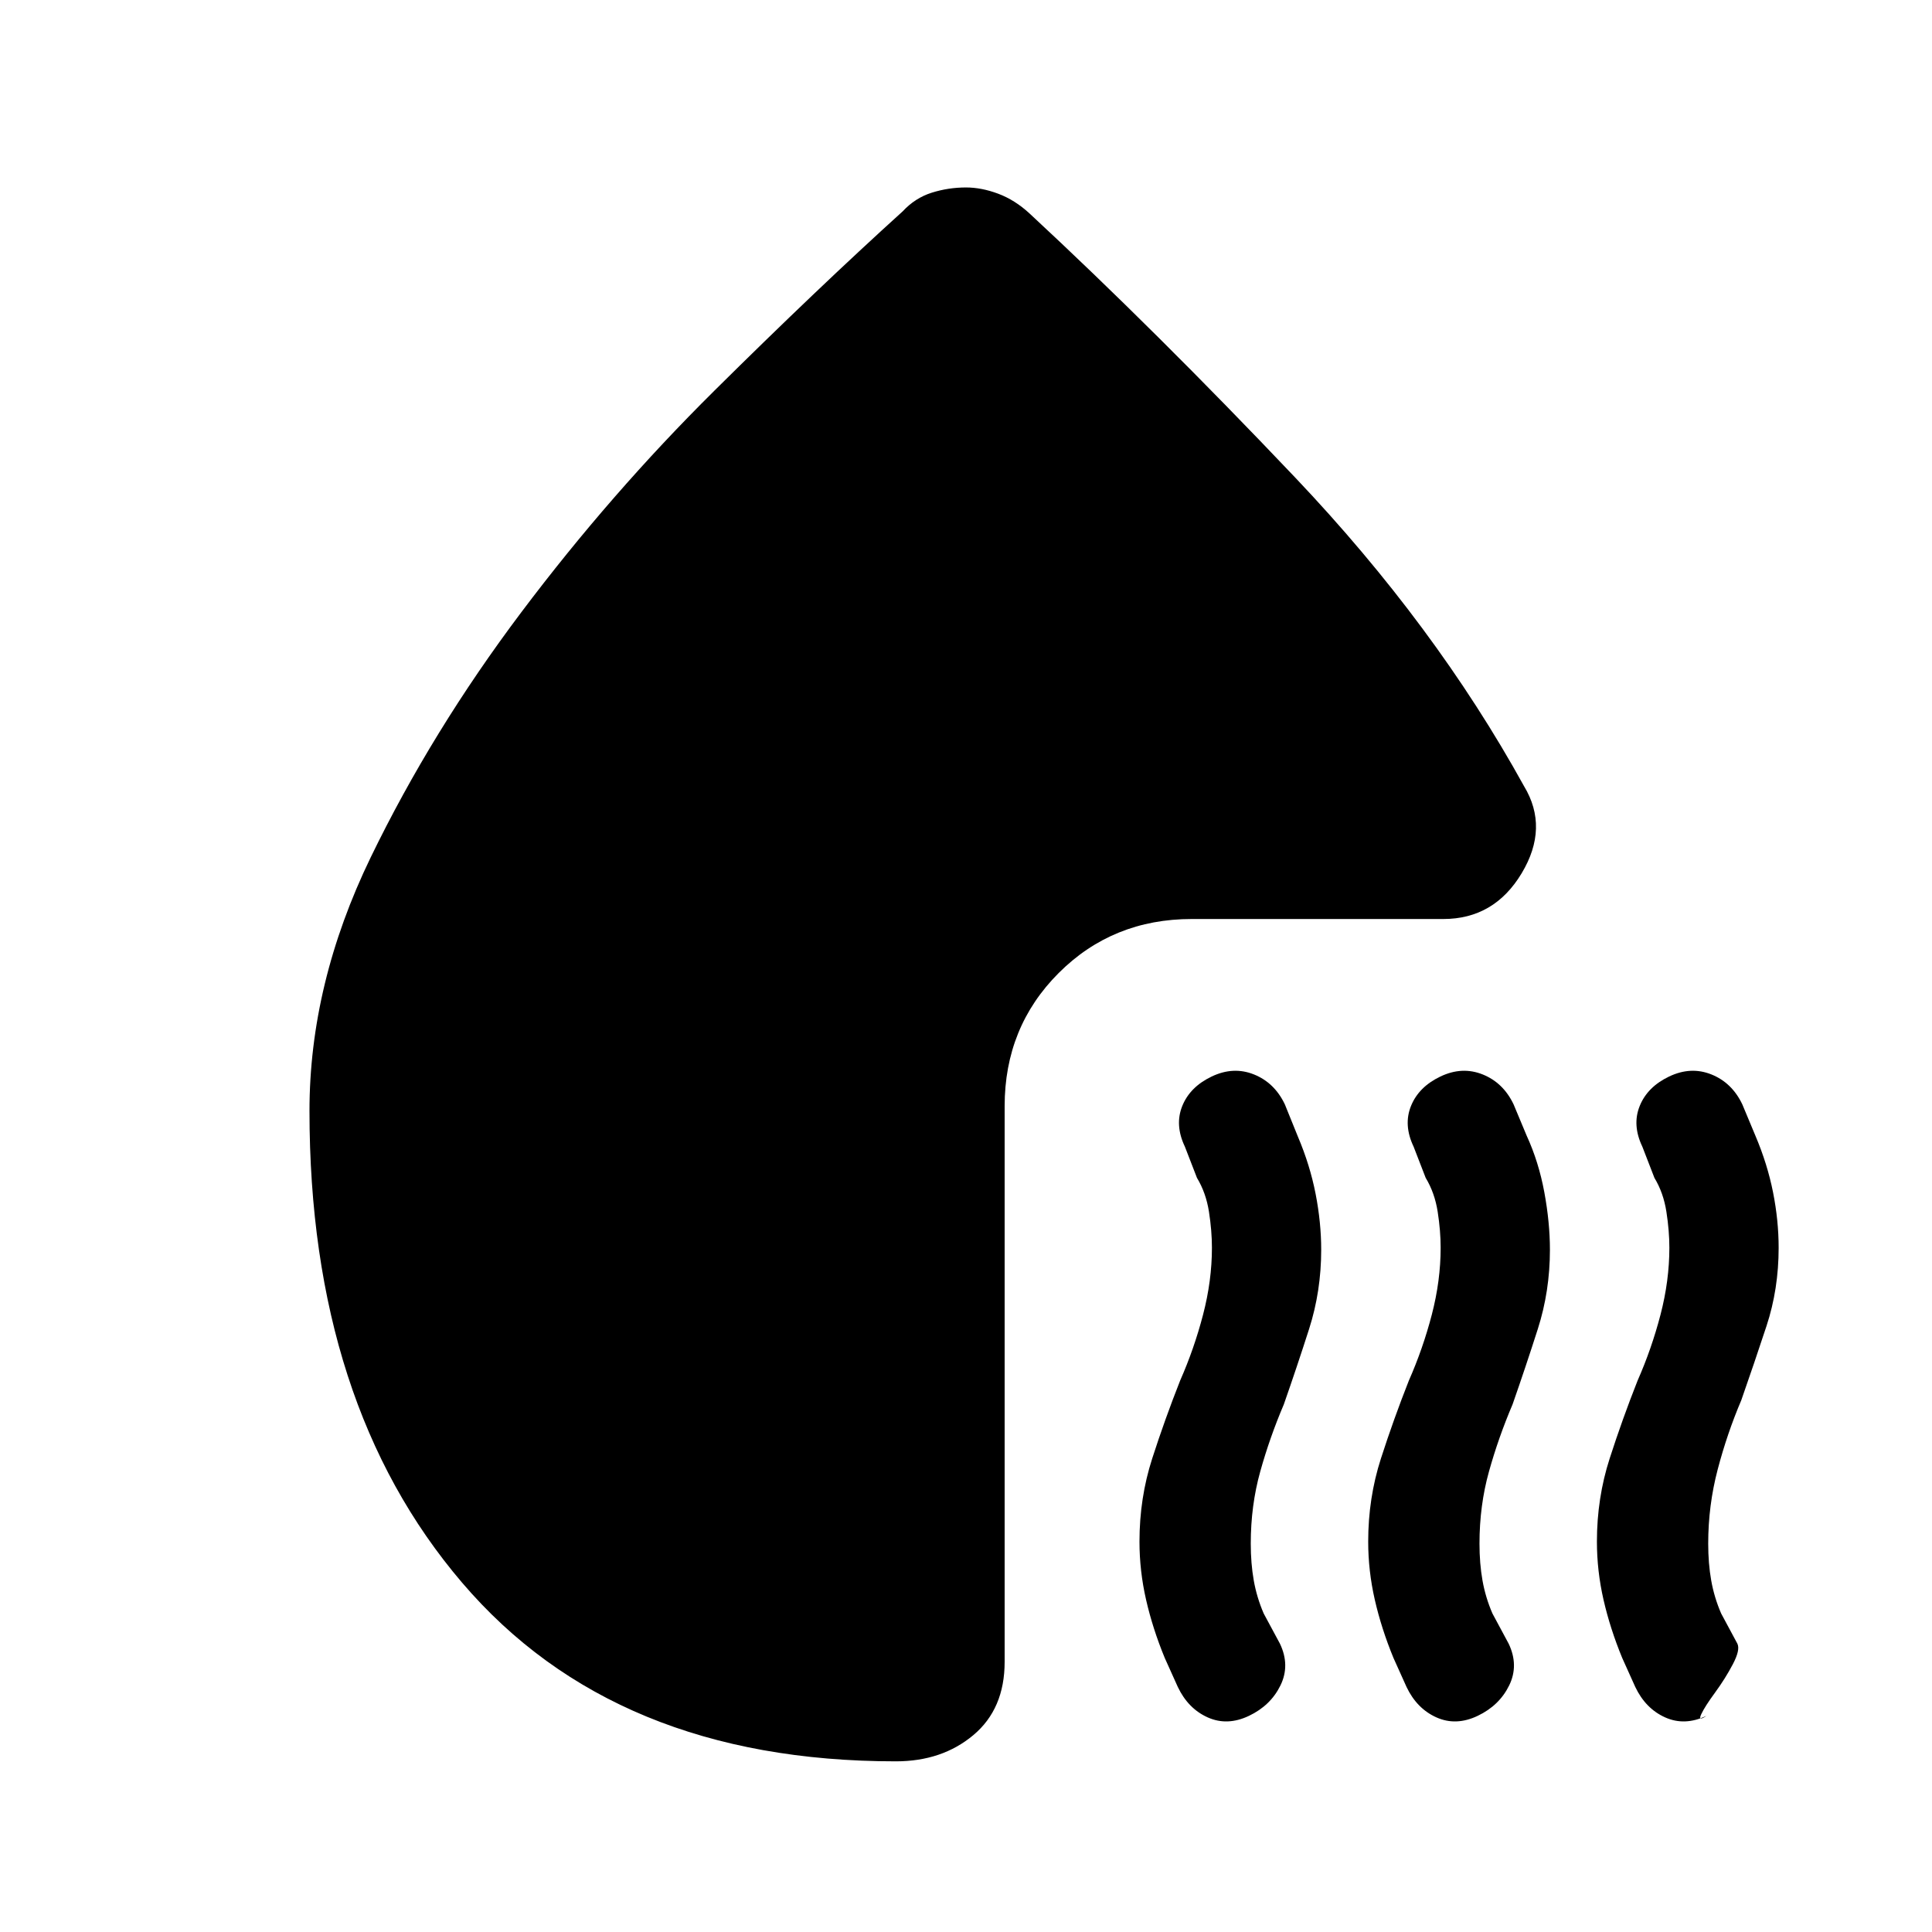 <svg xmlns="http://www.w3.org/2000/svg" height="20" viewBox="0 -960 960 960" width="20"><path d="M620.61-107.41q-10.76 5.13-20.49.78-9.73-4.35-14.86-15.11l-6.5-14.43q-6-14.57-9.28-28.92-3.28-14.34-3.28-28.91 0-21.63 6.31-41.23 6.32-19.6 13.88-38.73 7-15.87 11.4-32.77 4.41-16.9 4.41-33.27 0-8.43-1.47-17.87-1.47-9.43-5.97-16.87l-6-15.5q-5.13-10.76-1.28-20.24 3.85-9.48 14.61-14.61 10.76-5.13 20.99-1.03 10.22 4.1 15.35 14.86l6.5 16.06q6 14.13 8.79 28.42 2.78 14.28 2.78 27.78 0 20.57-6.03 39.41-6.04 18.85-12.54 37.42-7 16.43-11.71 33.33-4.72 16.91-4.72 35.84 0 9.93 1.5 18.37 1.5 8.43 4.93 16.37l8.07 15q5.13 10.76.25 20.74-4.88 9.98-15.64 15.11Zm113.65 0q-10.76 5.13-20.49.78-9.73-4.35-14.86-15.11l-6.5-14.43q-6-14.57-9.28-28.92-3.28-14.34-3.28-28.91 0-21.63 6.31-41.23 6.32-19.6 13.88-38.73 7-15.87 11.41-32.77 4.4-16.9 4.4-33.27 0-8.43-1.47-17.87-1.47-9.43-5.97-16.87l-6-15.5q-5.13-10.76-1.28-20.24 3.85-9.48 14.61-14.61 10.76-5.13 20.99-1.03 10.23 4.1 15.36 14.86l6.5 15.56q6 13.07 8.78 28.13 2.78 15.07 2.78 28.57 0 20.57-6.03 39.41-6.03 18.85-12.53 37.42-7 16.43-11.72 33.33-4.72 16.91-4.72 35.84 0 9.93 1.5 18.37 1.5 8.43 4.94 16.37l8.06 15q5.13 10.76.25 20.74-4.88 9.98-15.64 15.11Zm95.13-317.68q10.76-5.13 20.99-1.03 10.23 4.1 15.36 14.86l6.5 15.56q6 14.13 8.78 28.17 2.78 14.03 2.78 27.53 0 20.57-6.03 38.88-6.03 18.32-12.53 36.88-7 16.44-11.72 34.37-4.72 17.94-4.72 36.87 0 9.93 1.5 18.37 1.5 8.43 4.94 16.37l8.06 15q1.5 3.06-2.25 10.19-3.75 7.14-8.81 14.05-5.07 6.91-6.88 10.76-1.82 3.85 2.55.85-10.76 5.13-20.49.78-9.72-4.35-14.85-15.11l-6.5-14.43q-6-14.57-9.29-28.92-3.28-14.34-3.28-28.91 0-21.63 6.32-41.23 6.31-19.6 13.88-38.73 7-15.87 11.4-32.77 4.4-16.9 4.4-33.27 0-8.43-1.47-17.87-1.46-9.43-5.96-16.87l-6-15.5q-5.14-10.76-1.29-20.24 3.85-9.48 14.61-14.61ZM480-866.85q7.7 0 15.99 3.1t15.55 9.79q62.31 57.81 131.93 131.14 69.62 73.34 113.81 153.45 12.46 20.59-1.18 43.3-13.64 22.72-38.93 22.72H592.2q-39.31 0-66.16 26.85-26.84 26.85-26.84 66.15v276.11q0 23.39-15.55 36.41-15.54 13.03-38.5 13.03-139.76 0-215.56-88.81-75.81-88.8-75.81-234.39 0-63.2 30.41-125.96 30.42-62.76 74.86-121.83 44.45-59.08 95.9-110.06 51.44-50.98 93.57-89.11 6.2-6.69 14.46-9.29 8.26-2.6 17.02-2.6Z"/></svg>